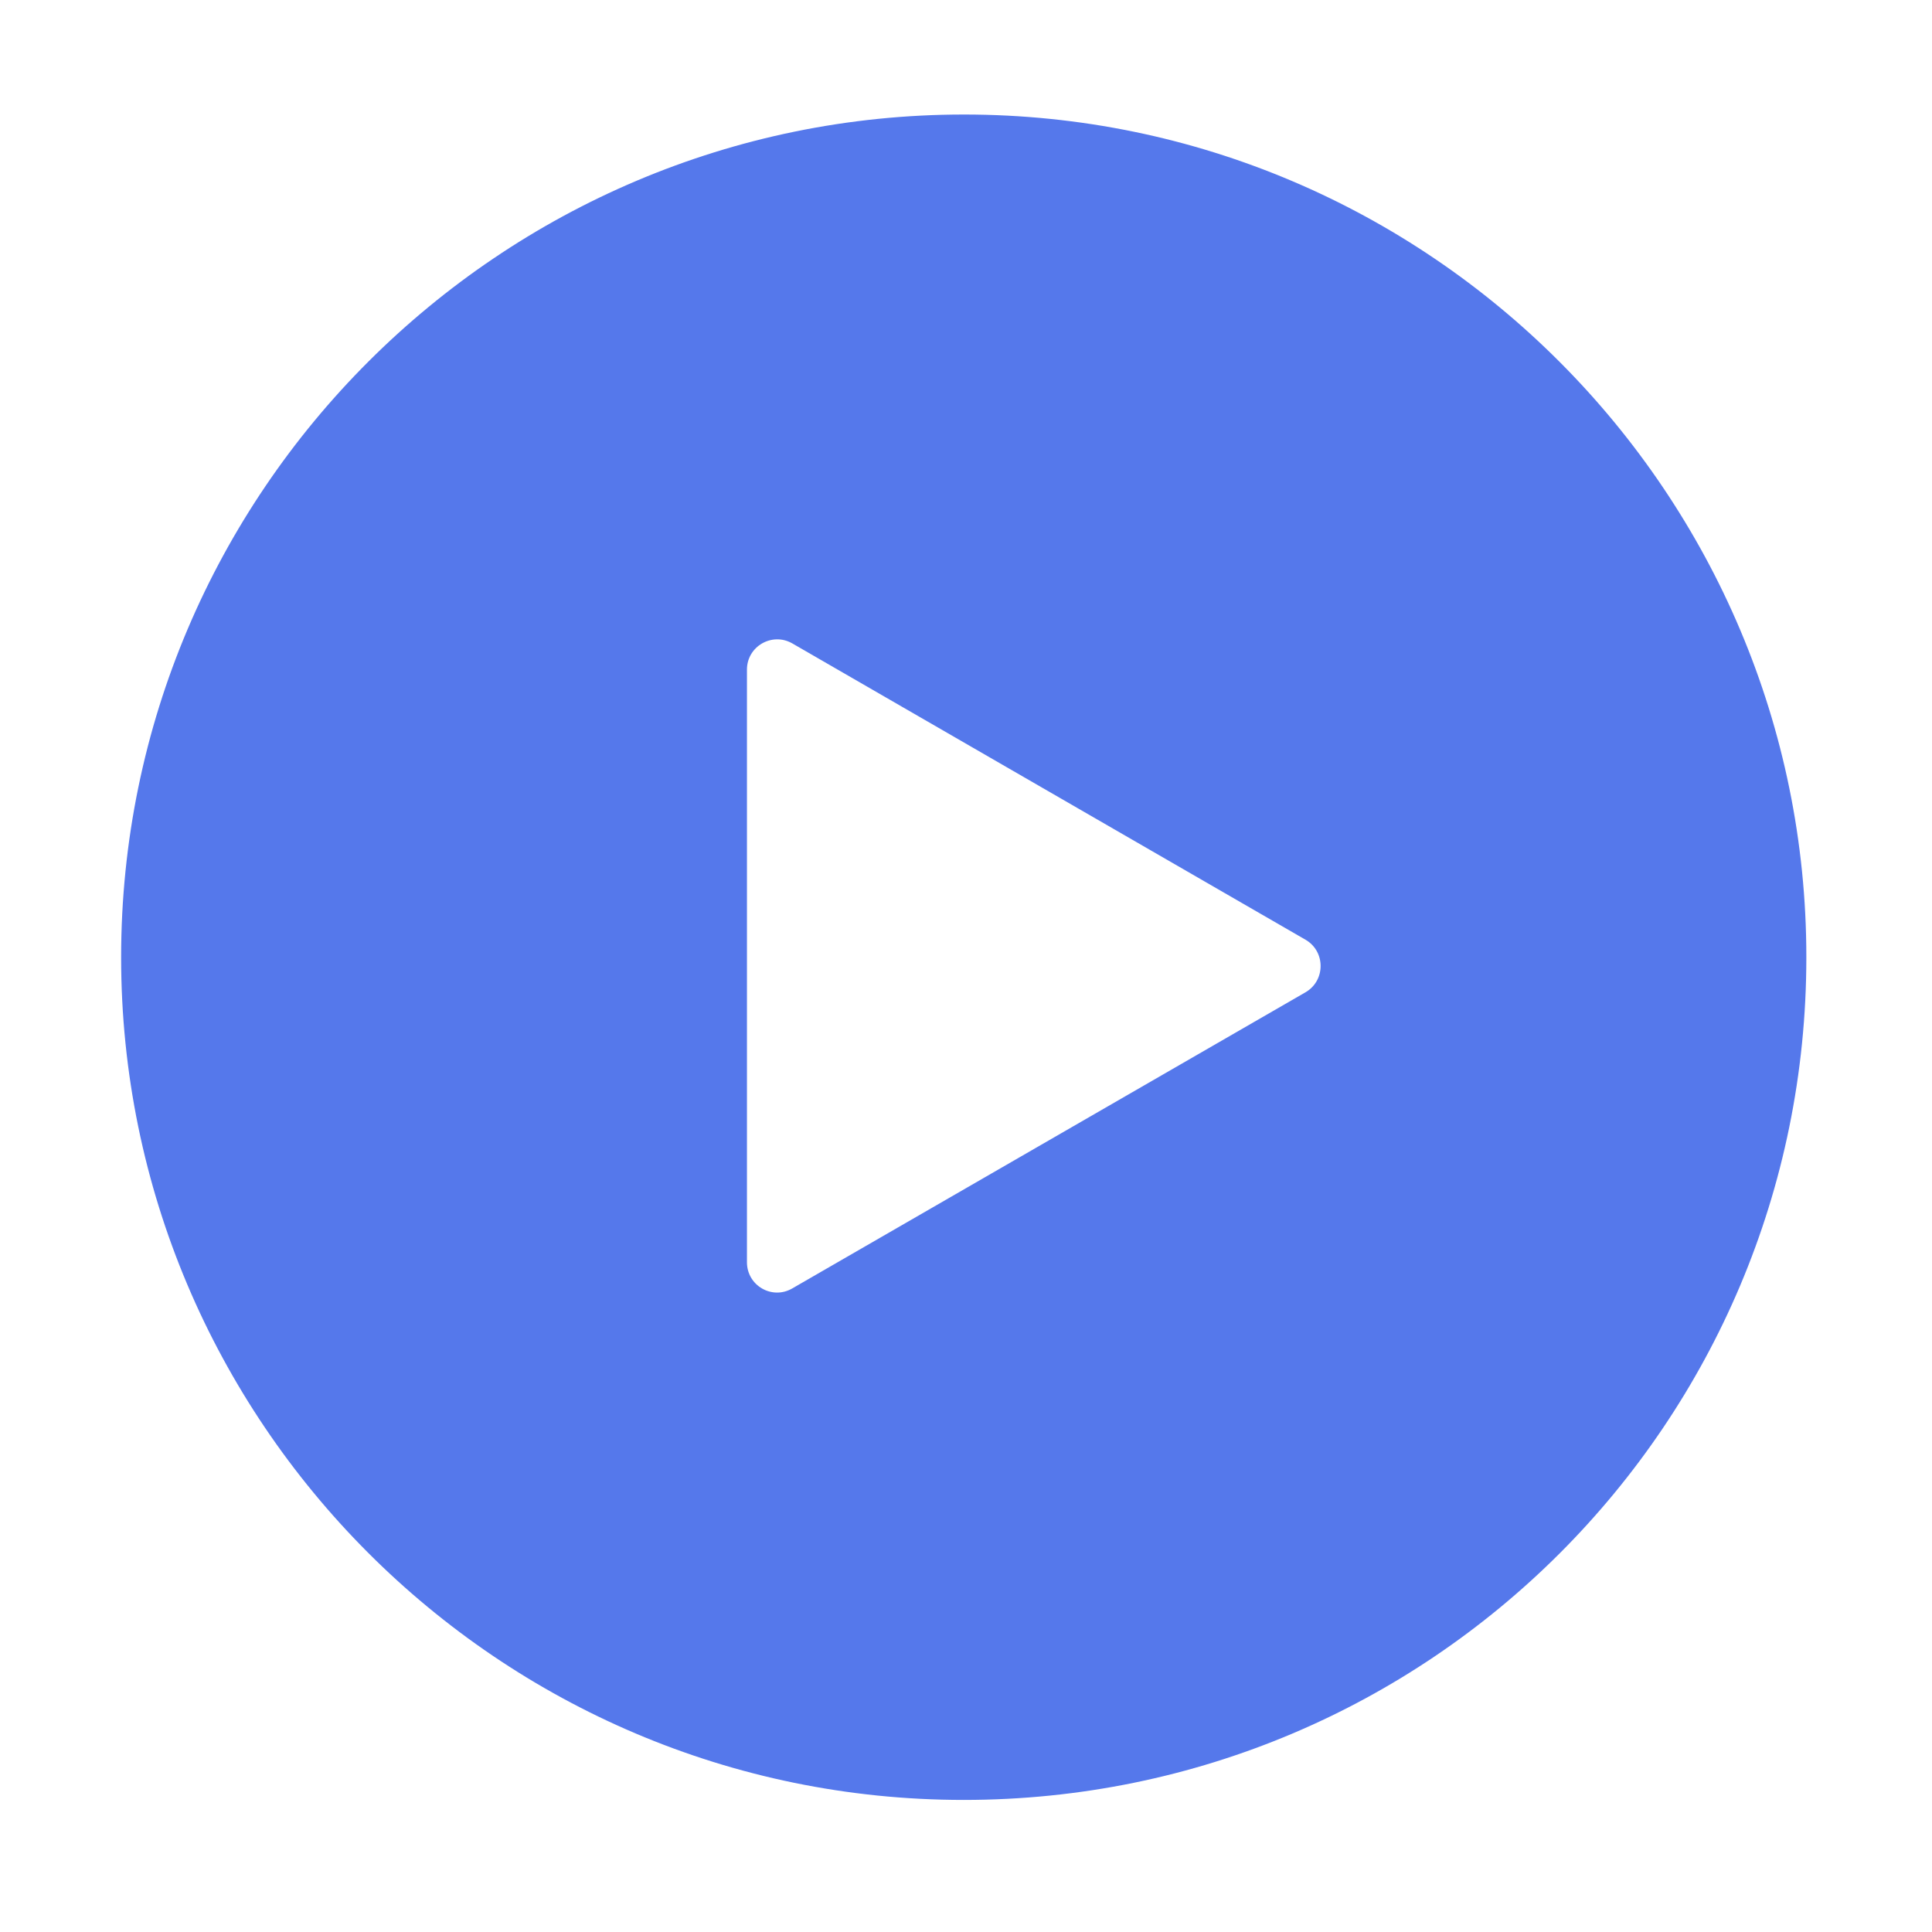 <?xml version="1.0" standalone="no"?><!DOCTYPE svg PUBLIC "-//W3C//DTD SVG 1.1//EN"
        "http://www.w3.org/Graphics/SVG/1.1/DTD/svg11.dtd">
<svg t="1602133162479" class="icon" viewBox="0 0 1024 1024" version="1.1" xmlns="http://www.w3.org/2000/svg" p-id="839"
     xmlns:xlink="http://www.w3.org/1999/xlink" width="48" height="48">
    <defs>
        <style type="text/css"></style>
    </defs>
    <path d="M510.9 60.7c-245.6 0-446.7 199.8-446.7 446.7C64.2 753 263.9 954 510.8 954s446.6-199.7 446.6-446.6c0.1-245.6-199.6-446.7-446.5-446.7zM692 525.9l-272.1 157c-10.7 6.2-24-1.5-24-13.9V354.9c0-12.3 13.3-20 24-13.9L692 498.1c10.6 6.2 10.6 21.6 0 27.8z"
          p-id="840" fill="#5578eb"></path>
</svg>